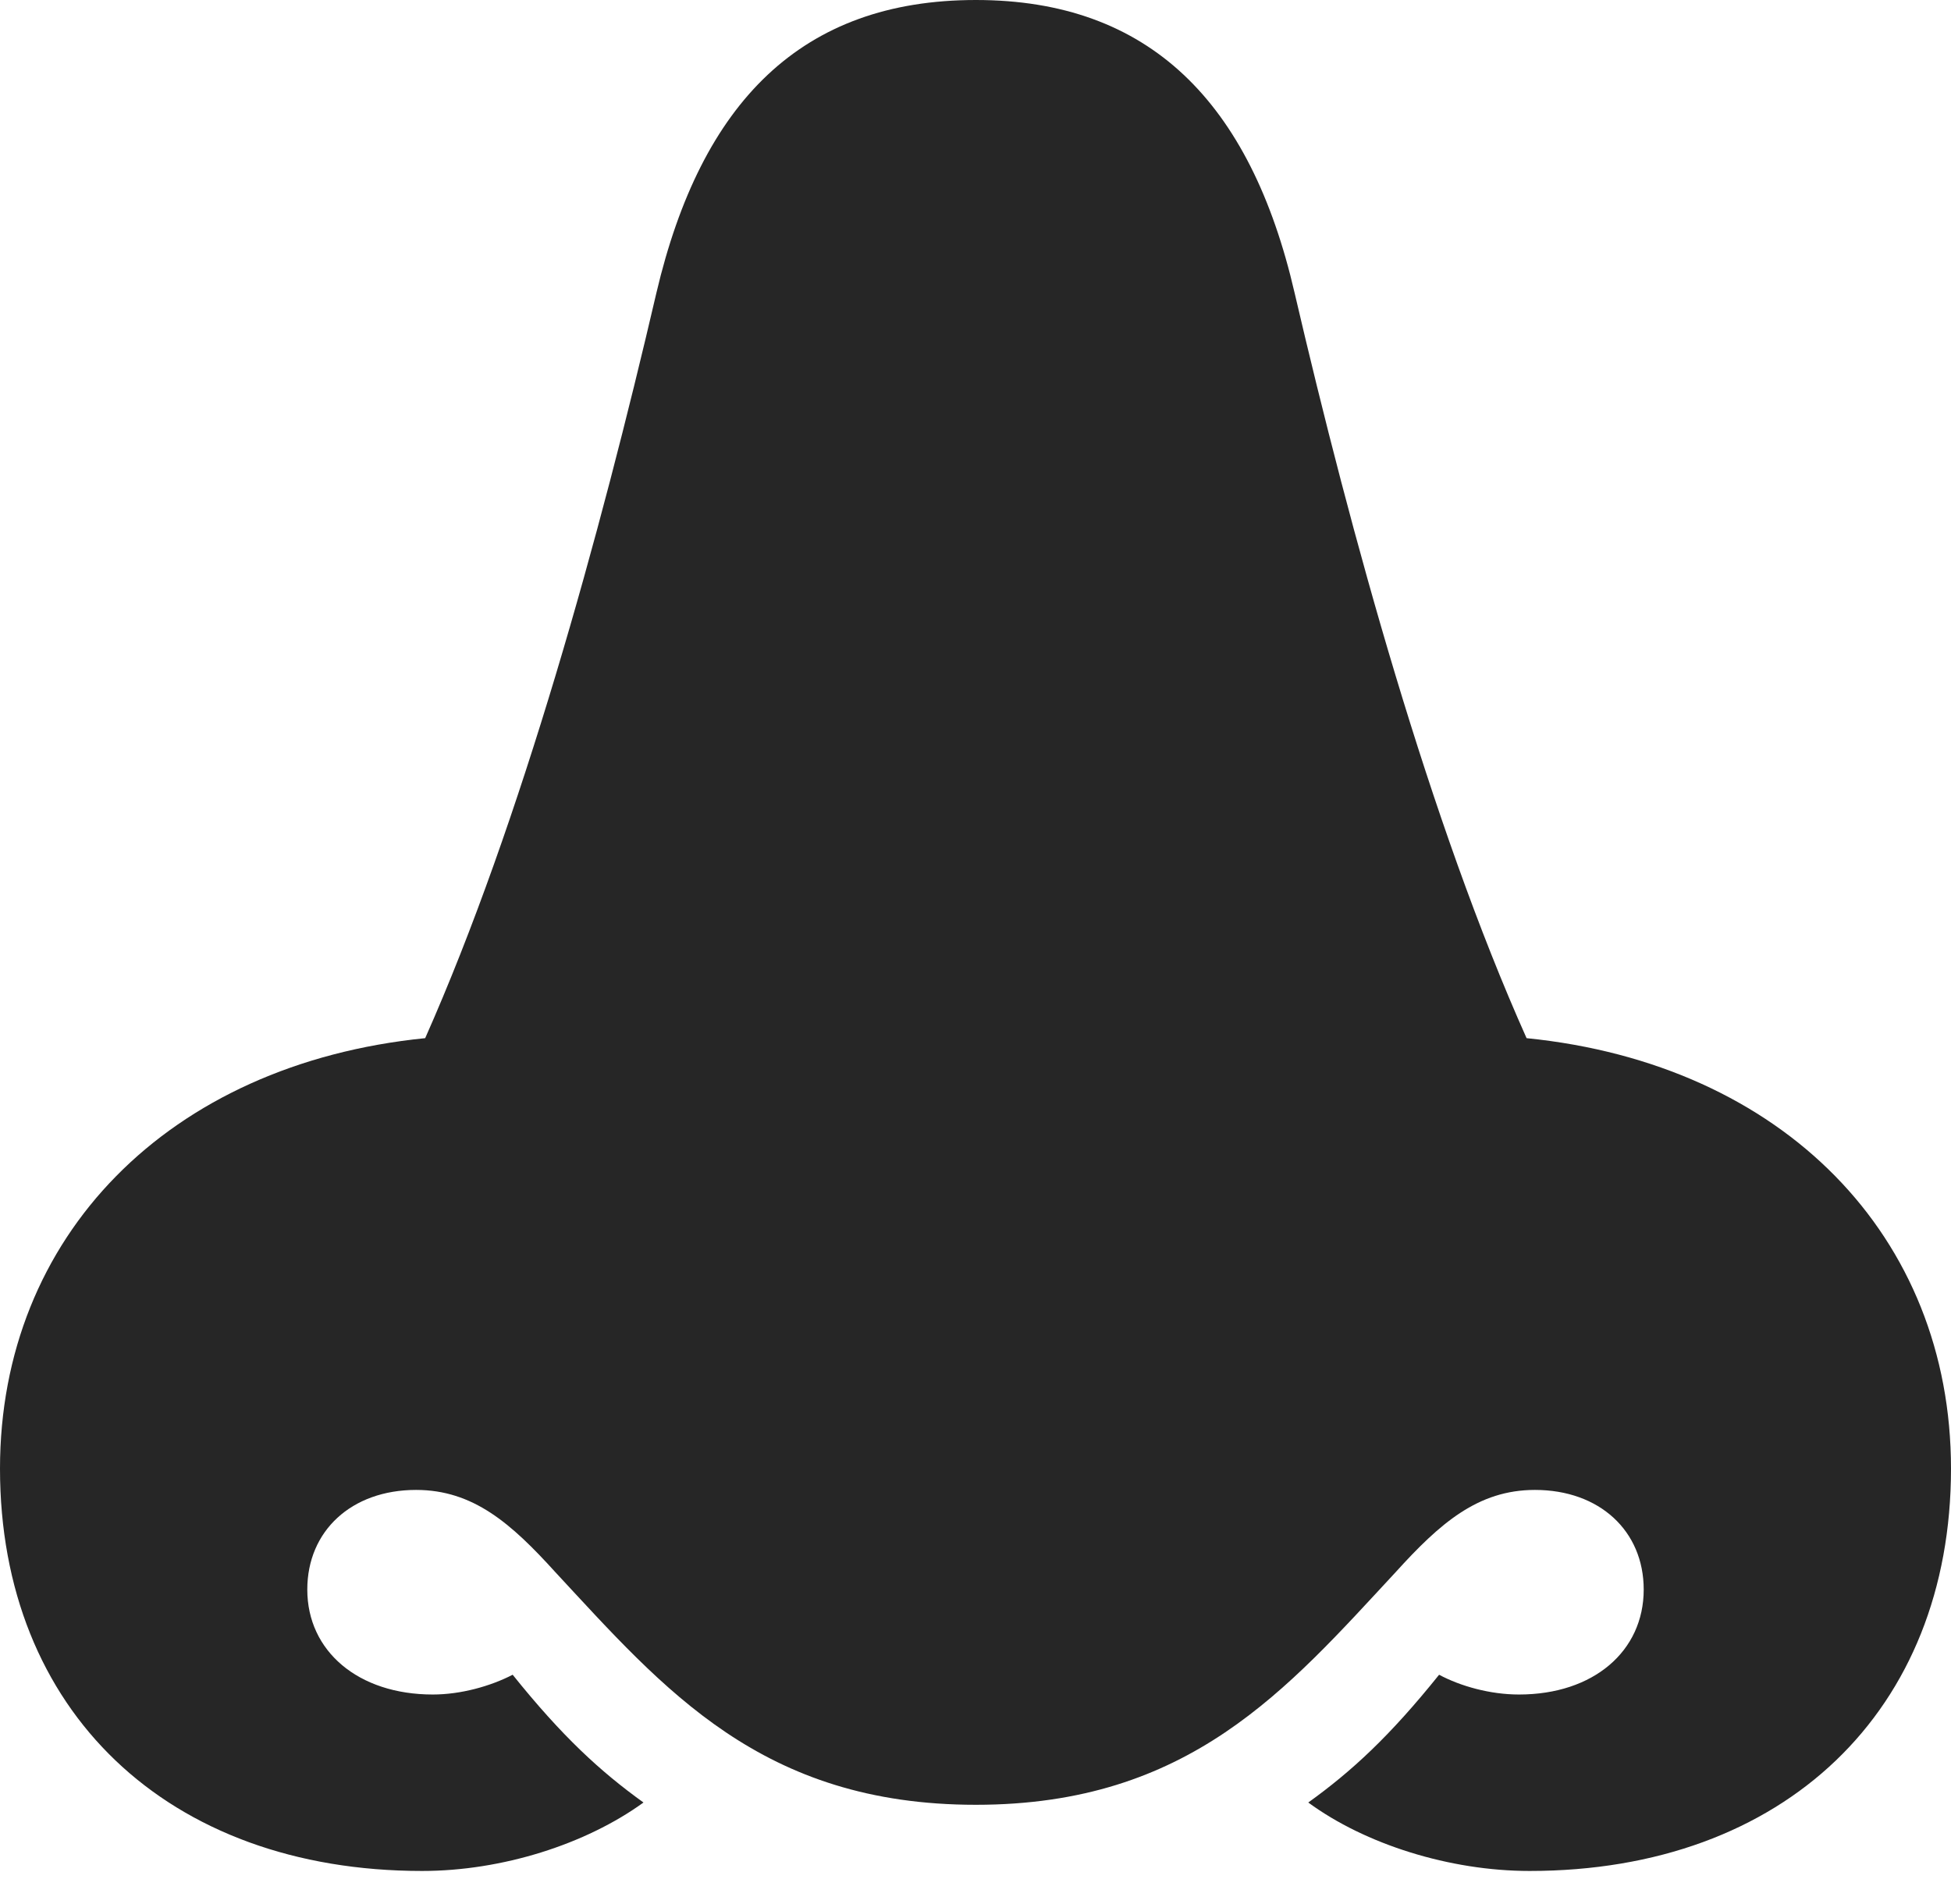 <?xml version="1.0" encoding="UTF-8"?>
<!--Generator: Apple Native CoreSVG 326-->
<!DOCTYPE svg
PUBLIC "-//W3C//DTD SVG 1.1//EN"
       "http://www.w3.org/Graphics/SVG/1.1/DTD/svg11.dtd">
<svg version="1.1" xmlns="http://www.w3.org/2000/svg" xmlns:xlink="http://www.w3.org/1999/xlink" viewBox="0 0 641.25 625.75">
 <g>
  <rect height="625.75" opacity="0" width="641.25" x="0" y="0"/>
  <path d="M0 482.75C0 562.25 55 615 138.75 615C165 615 192.5 606.25 211.5 592.5C197.25 582.25 184.75 570.75 168.5 550.5C161.25 554.25 151.5 557 142.25 557C117.75 557 101 542.75 101 522.5C101 503.25 115.5 489.75 136.75 489.75C155.5 489.75 168 500.75 182.5 516.75C218.25 555.25 250.25 593.25 320.75 593.25C391 593.25 423 555.25 458.75 516.75C473.25 500.75 485.75 489.75 504.5 489.75C525.75 489.75 540.25 503.25 540.25 522.5C540.25 542.75 523.75 557 499.25 557C489.75 557 480 554.25 473 550.5C456.75 570.75 444.25 582.25 430 592.5C448.75 606.25 476.5 615 502.75 615C586.5 615 641.25 562.25 641.25 482.75C641.25 406.5 586.25 349.75 501.75 341.25C470 270.25 444 175.75 425.5 96.25C411 33.5 377.75 0 320.75 0C263.5 0 230.5 33.5 215.75 96.25C197.25 175.75 171.25 270.25 139.75 341.25C55.25 349.75 0 406.5 0 482.75Z" fill="black" fill-opacity="0.85"/>
 </g>
</svg>
